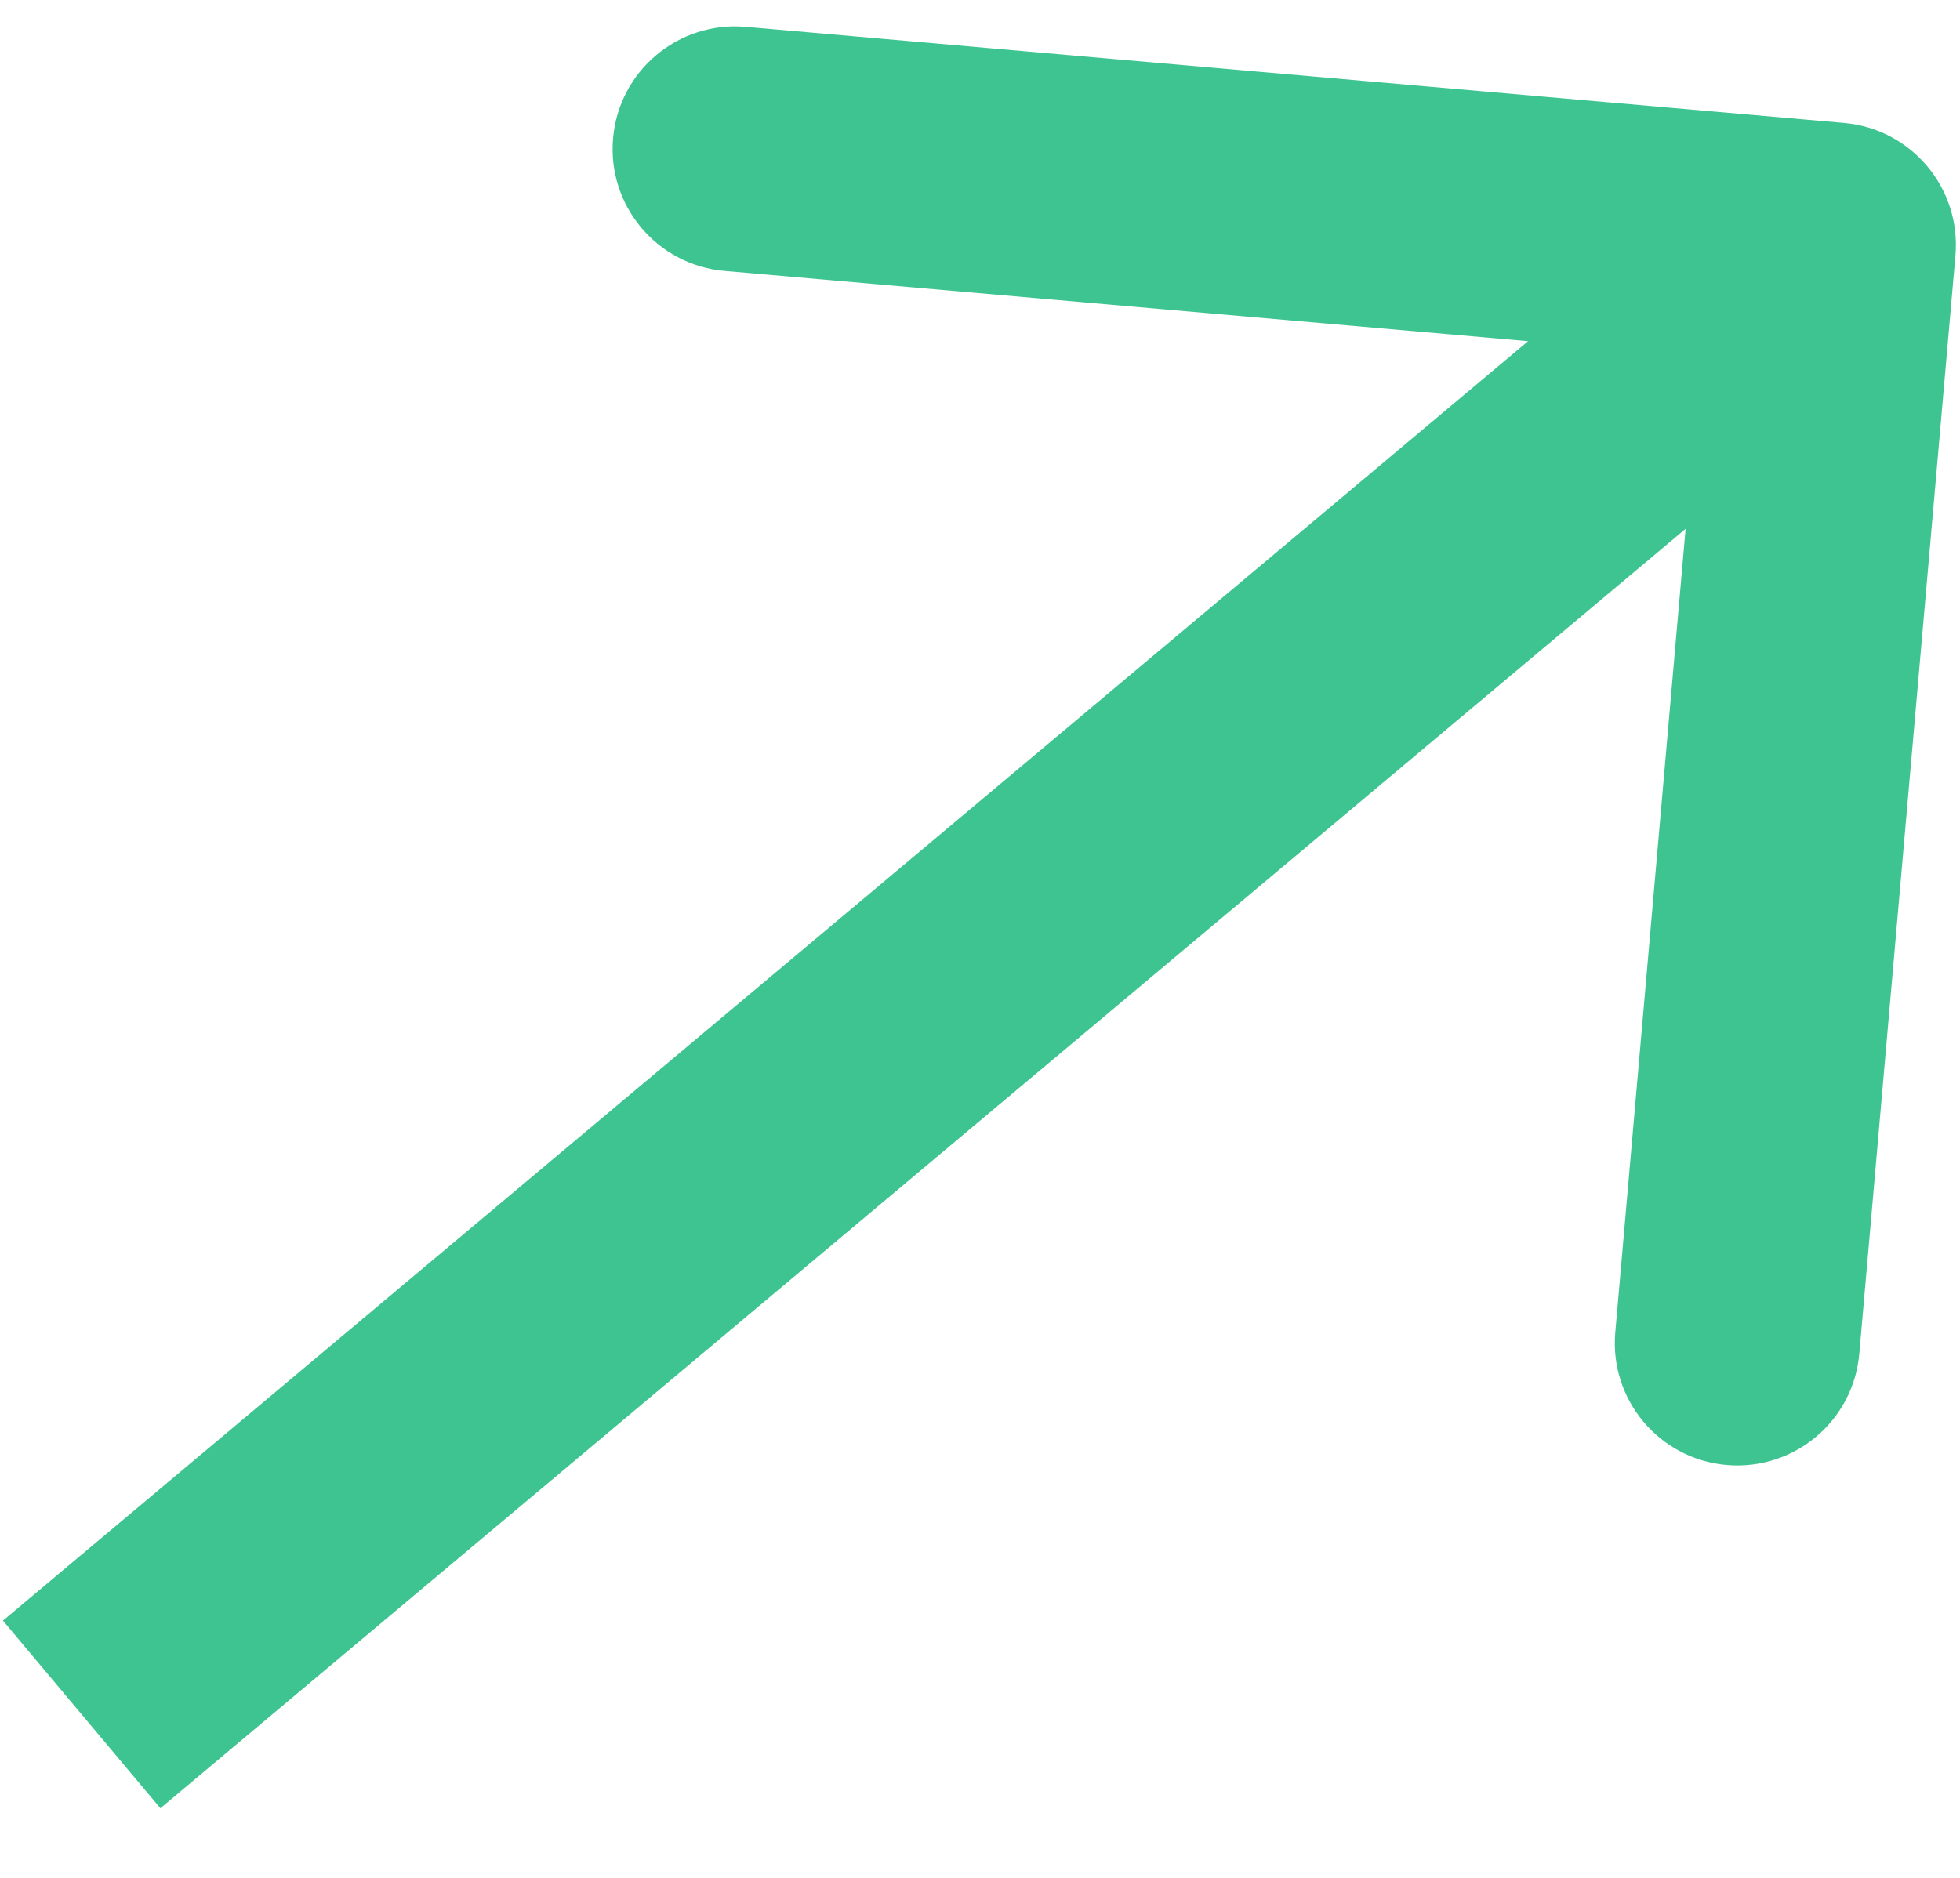 <svg width="24" height="23" viewBox="0 0 24 23" fill="none" xmlns="http://www.w3.org/2000/svg">
<path fill-rule="evenodd" clip-rule="evenodd" d="M22.58 1.506C23.406 1.578 24.016 2.306 23.944 3.131L22.767 16.579C22.695 17.405 21.968 18.015 21.142 17.943C20.317 17.871 19.706 17.143 19.779 16.318L20.64 6.477L1.964 22.147L0.036 19.849L18.711 4.179L8.87 3.318C8.045 3.246 7.434 2.518 7.507 1.693C7.579 0.867 8.306 0.257 9.132 0.329L22.58 1.506Z" fill="#3EC491"/>
</svg>
